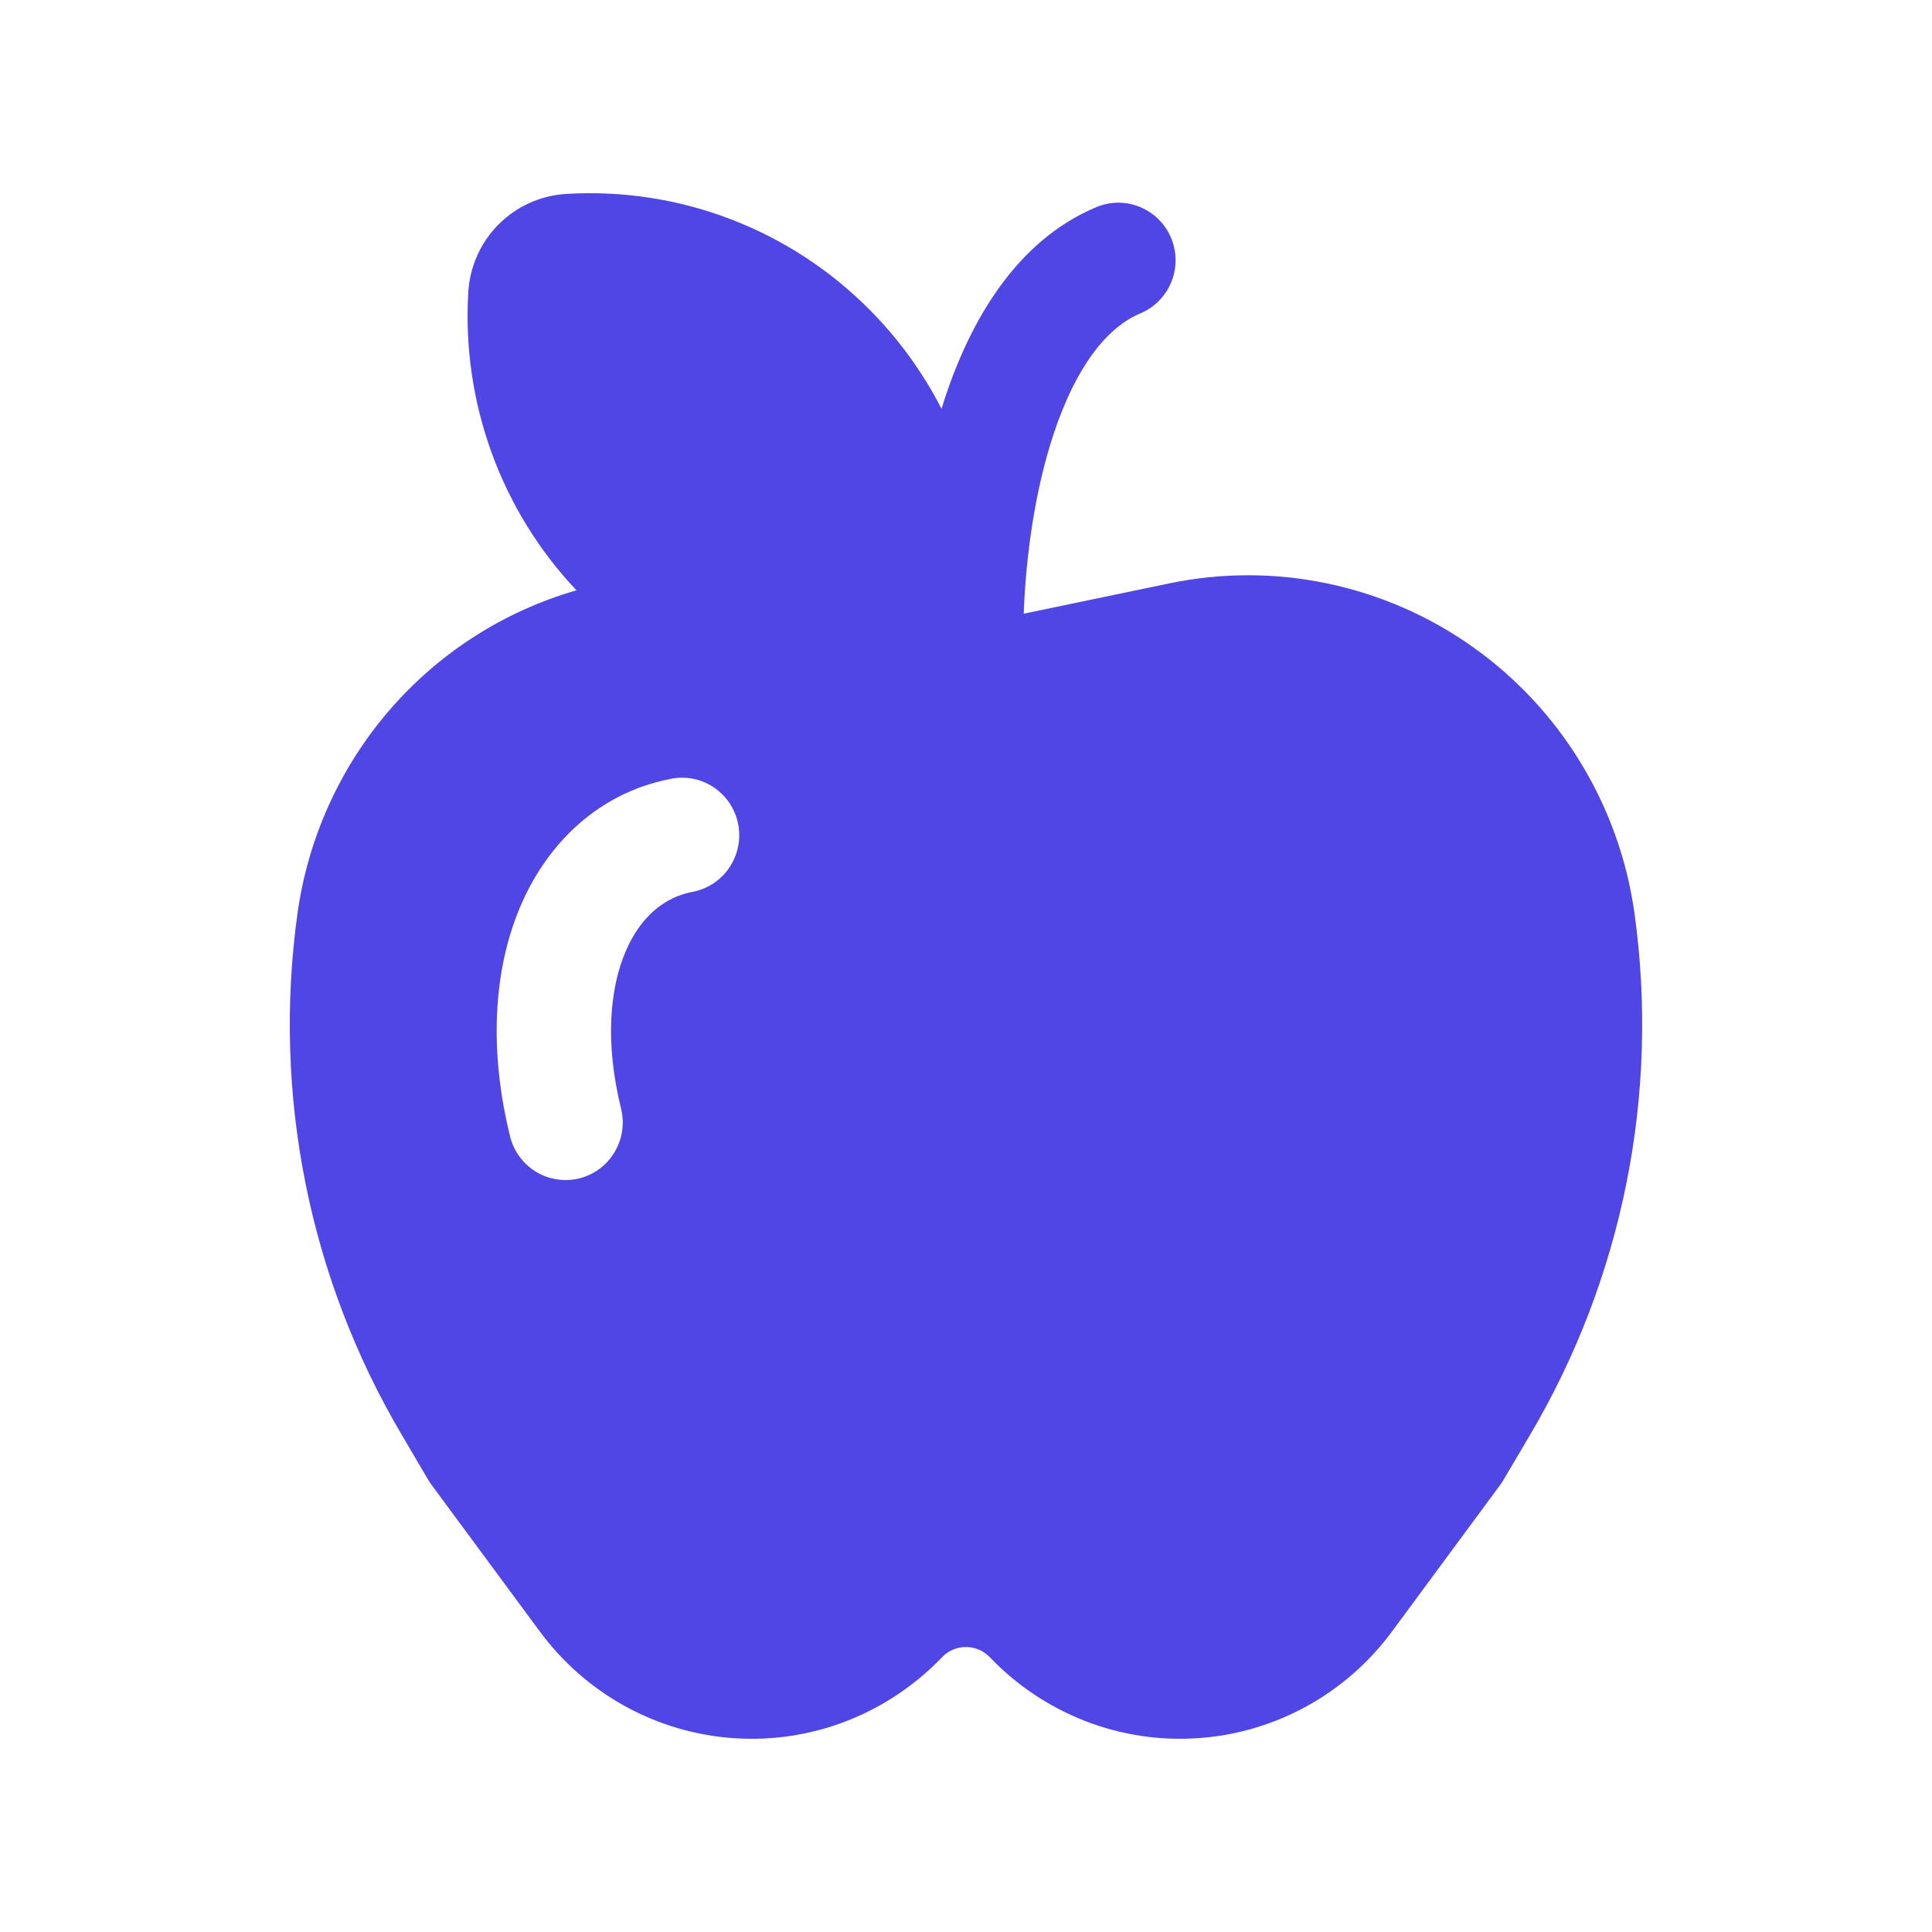 <svg width="24" height="24" viewBox="0 0 24 24" fill="none" xmlns="http://www.w3.org/2000/svg">
<g id="icon">
<path id="icon_2" d="M5.817 3.634C5.777 4.31 5.876 4.987 6.107 5.624C6.338 6.26 6.697 6.842 7.161 7.333C6.259 7.593 5.451 8.111 4.836 8.824C4.221 9.538 3.825 10.415 3.695 11.351C3.384 13.596 3.841 15.88 4.993 17.828L5.324 18.391C5.337 18.412 5.35 18.431 5.365 18.451L6.706 20.267C6.99 20.652 7.354 20.97 7.772 21.199C8.191 21.428 8.654 21.563 9.129 21.593C9.605 21.624 10.081 21.55 10.525 21.376C10.969 21.202 11.37 20.933 11.701 20.588C11.739 20.547 11.786 20.515 11.837 20.493C11.888 20.471 11.943 20.46 11.999 20.46C12.055 20.46 12.11 20.471 12.161 20.493C12.212 20.515 12.259 20.547 12.297 20.588C12.627 20.933 13.029 21.202 13.473 21.376C13.917 21.55 14.393 21.624 14.868 21.593C15.344 21.563 15.807 21.428 16.226 21.199C16.644 20.97 17.008 20.652 17.292 20.267L18.633 18.45C18.647 18.431 18.661 18.41 18.673 18.39L19.005 17.828C20.157 15.88 20.616 13.596 20.305 11.352C20.214 10.69 19.988 10.055 19.642 9.485C19.297 8.915 18.839 8.422 18.296 8.037C17.754 7.652 17.139 7.384 16.489 7.248C15.84 7.112 15.169 7.112 14.52 7.248L12.72 7.623H12.717C12.745 6.88 12.861 6.079 13.087 5.395C13.361 4.568 13.742 4.07 14.166 3.893C14.34 3.82 14.478 3.68 14.55 3.505C14.622 3.329 14.621 3.133 14.549 2.958C14.476 2.783 14.337 2.644 14.163 2.572C13.989 2.499 13.793 2.5 13.619 2.573C12.623 2.991 12.057 3.984 11.739 4.942L11.696 5.078C11.463 4.624 11.162 4.209 10.803 3.848C10.312 3.353 9.722 2.969 9.072 2.721C8.423 2.473 7.728 2.367 7.034 2.409C6.718 2.427 6.419 2.562 6.194 2.787C5.97 3.013 5.835 3.313 5.817 3.632L5.817 3.634ZM8.588 11.082C8.26 11.148 7.958 11.38 7.77 11.823C7.578 12.275 7.51 12.945 7.717 13.781C7.76 13.964 7.729 14.156 7.632 14.316C7.535 14.477 7.379 14.592 7.198 14.638C7.017 14.683 6.825 14.655 6.665 14.56C6.504 14.464 6.387 14.309 6.339 14.128C6.074 13.059 6.124 12.06 6.464 11.26C6.808 10.453 7.454 9.851 8.31 9.68C8.403 9.658 8.499 9.655 8.593 9.671C8.687 9.687 8.776 9.722 8.857 9.774C8.937 9.826 9.006 9.894 9.06 9.973C9.113 10.052 9.151 10.141 9.169 10.235C9.188 10.329 9.188 10.426 9.168 10.52C9.149 10.614 9.111 10.703 9.057 10.782C9.003 10.861 8.933 10.928 8.853 10.98C8.772 11.031 8.682 11.066 8.588 11.082Z" fill="#4F46E5"/>
</g>
</svg>
